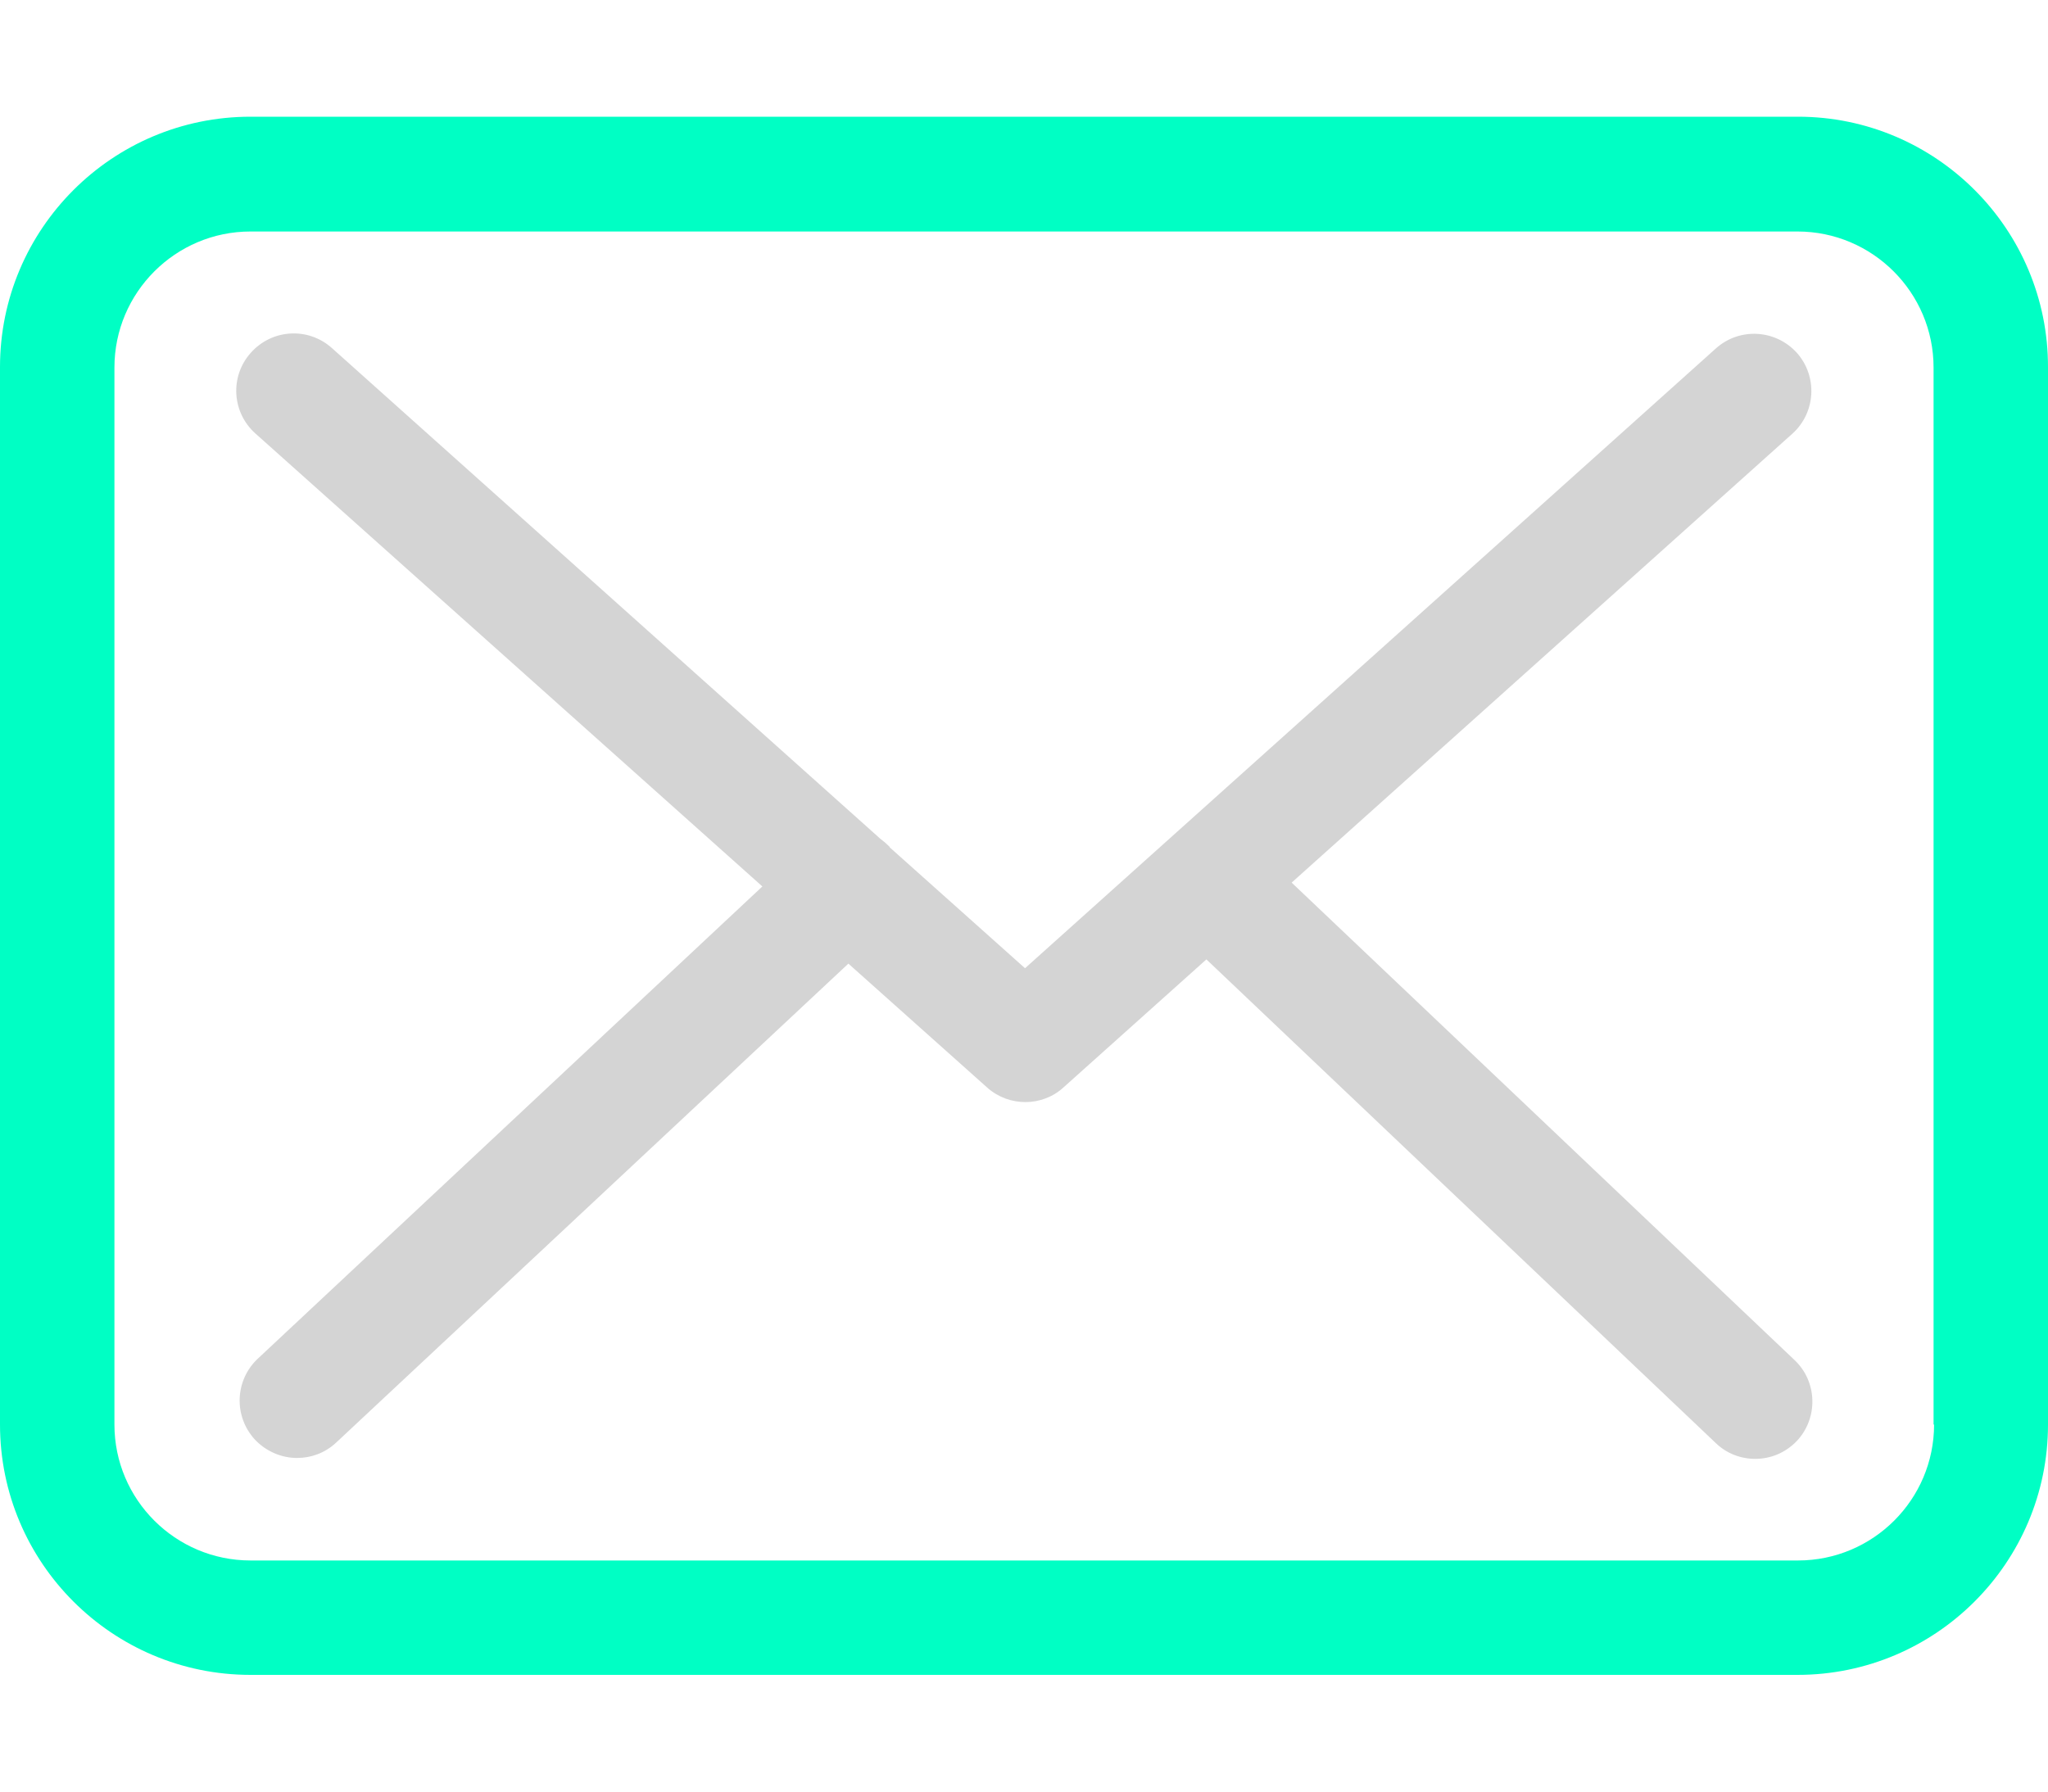 <svg width="16" height="14" viewBox="0 0 16 14" fill="none" xmlns="http://www.w3.org/2000/svg">
    <path d="M14.047 0.912H1.957C0.877 0.912 0 1.789 0 2.868V11.132C0 12.211 0.877 13.088 1.957 13.088H14.043C15.123 13.088 16 12.211 16 11.132V2.872C16.003 1.792 15.126 0.912 14.047 0.912ZM15.11 11.132C15.11 11.718 14.633 12.194 14.047 12.194H1.957C1.371 12.194 0.894 11.718 0.894 11.132V2.872C0.894 2.286 1.371 1.809 1.957 1.809H14.043C14.629 1.809 15.106 2.286 15.106 2.872V11.132H15.11Z" fill="#00FFC4"/>
    <path d="M10.091 6.897L14.004 3.388C14.186 3.223 14.202 2.941 14.037 2.756C13.871 2.574 13.59 2.557 13.405 2.723L8.008 7.566L6.956 6.626C6.952 6.623 6.949 6.619 6.949 6.616C6.926 6.593 6.903 6.573 6.876 6.553L2.592 2.719C2.407 2.554 2.125 2.571 1.96 2.756C1.794 2.941 1.811 3.223 1.996 3.388L5.956 6.927L2.013 10.618C1.834 10.787 1.824 11.069 1.993 11.251C2.082 11.344 2.202 11.393 2.321 11.393C2.43 11.393 2.539 11.354 2.625 11.274L6.628 7.53L7.714 8.5C7.8 8.576 7.906 8.612 8.012 8.612C8.118 8.612 8.227 8.573 8.31 8.496L9.425 7.497L13.405 11.277C13.491 11.36 13.603 11.4 13.712 11.4C13.832 11.4 13.947 11.354 14.037 11.261C14.206 11.082 14.199 10.797 14.02 10.628L10.091 6.897Z" fill="#D4D4D4"/>
    </svg>
